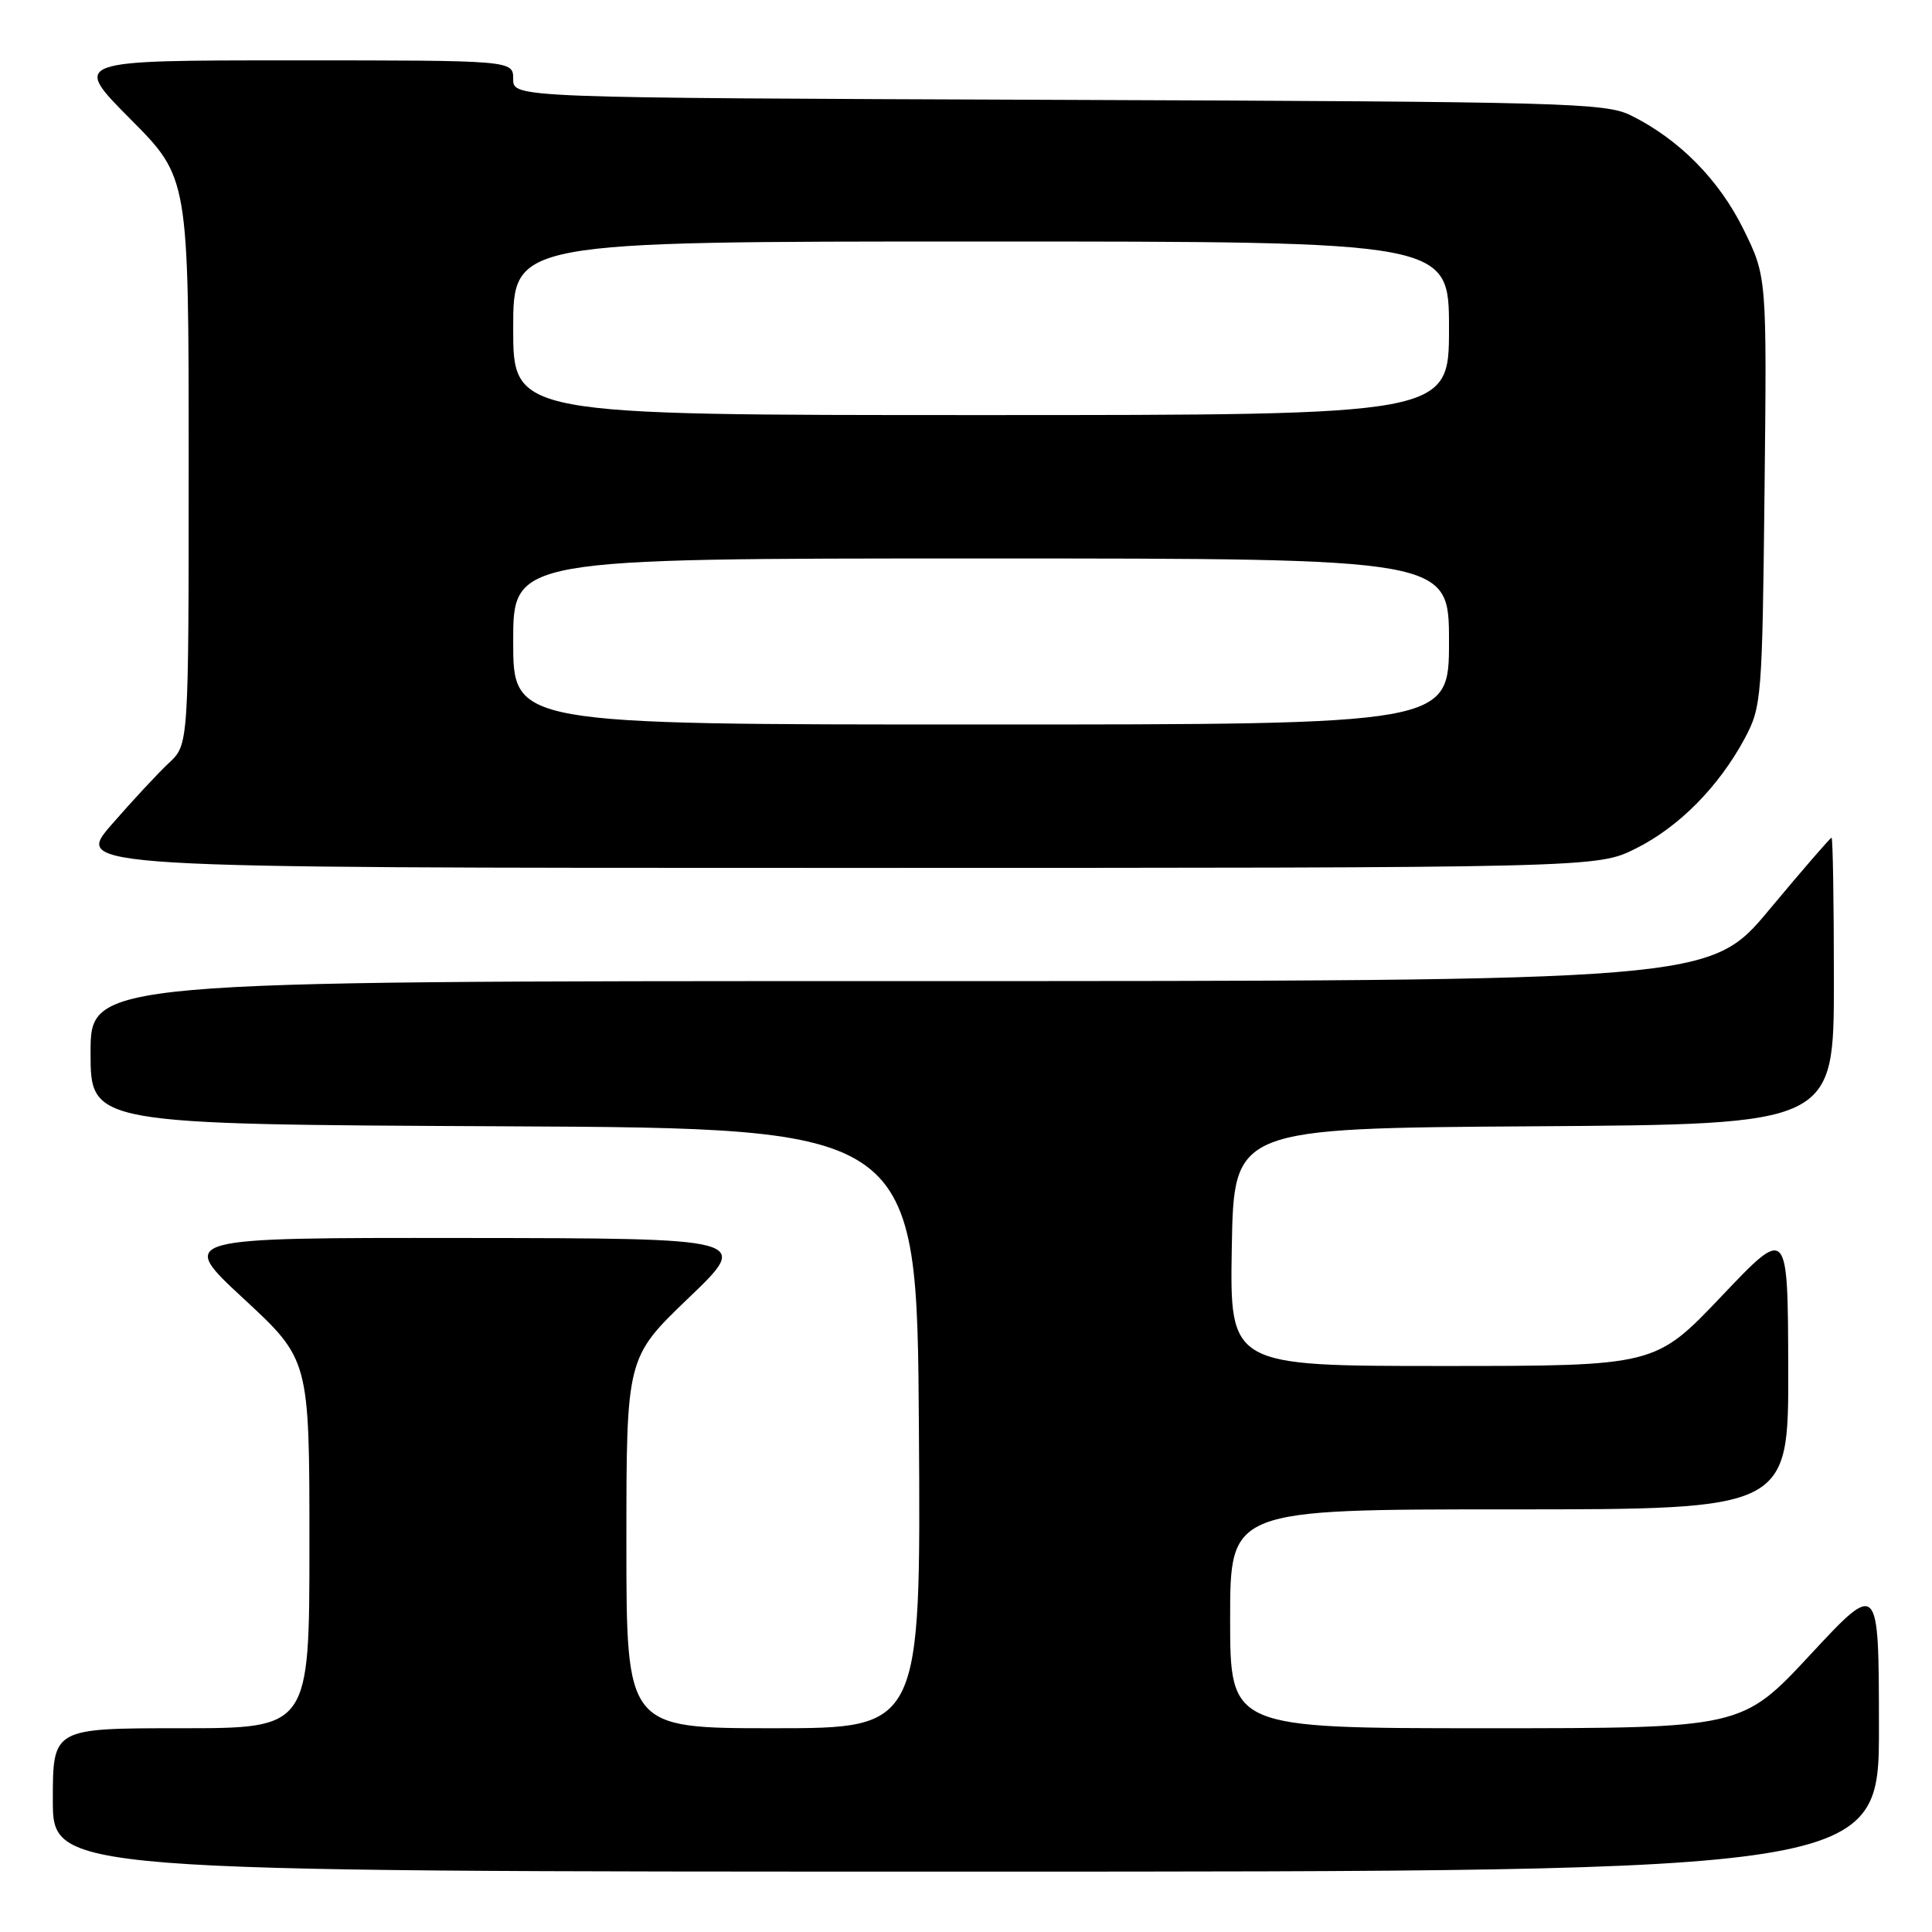 <?xml version="1.0" encoding="UTF-8" standalone="no"?>
<!DOCTYPE svg PUBLIC "-//W3C//DTD SVG 1.1//EN" "http://www.w3.org/Graphics/SVG/1.1/DTD/svg11.dtd" >
<svg xmlns="http://www.w3.org/2000/svg" xmlns:xlink="http://www.w3.org/1999/xlink" version="1.1" viewBox="0 0 256 256">
 <g >
 <path fill="currentColor"
d=" M 248.97 228.75 C 248.95 209.50 248.95 209.50 239.88 219.25 C 230.81 229.00 230.81 229.00 196.90 229.00 C 163.00 229.00 163.00 229.00 163.00 214.50 C 163.00 200.00 163.00 200.00 200.00 200.00 C 237.00 200.00 237.00 200.00 236.95 181.25 C 236.90 162.50 236.90 162.50 228.12 171.75 C 219.33 181.00 219.33 181.00 191.14 181.00 C 162.95 181.00 162.95 181.00 163.22 165.25 C 163.50 149.50 163.50 149.50 203.25 149.24 C 243.00 148.98 243.00 148.98 243.00 129.99 C 243.00 119.54 242.86 111.00 242.69 111.00 C 242.53 111.00 238.83 115.27 234.47 120.50 C 226.56 130.00 226.56 130.00 119.28 130.00 C 12.00 130.00 12.00 130.00 12.00 139.49 C 12.00 148.98 12.00 148.98 66.75 149.24 C 121.50 149.50 121.50 149.50 121.76 189.25 C 122.02 229.00 122.02 229.00 102.51 229.00 C 83.00 229.00 83.00 229.00 83.00 204.44 C 83.00 179.89 83.00 179.89 91.25 171.98 C 99.50 164.08 99.50 164.08 61.53 164.04 C 23.56 164.00 23.56 164.00 32.28 172.08 C 41.00 180.16 41.00 180.16 41.00 204.58 C 41.00 229.00 41.00 229.00 24.00 229.00 C 7.00 229.00 7.00 229.00 7.00 238.50 C 7.00 248.00 7.00 248.00 128.00 248.00 C 249.00 248.00 249.00 248.00 248.97 228.75 Z  M 216.74 112.44 C 222.48 109.58 227.77 104.22 231.21 97.80 C 233.42 93.65 233.51 92.49 233.81 65.09 C 234.12 36.68 234.12 36.68 231.02 30.38 C 227.79 23.83 222.52 18.48 216.14 15.31 C 212.74 13.62 207.71 13.48 140.25 13.23 C 68.00 12.96 68.00 12.96 68.00 10.48 C 68.00 8.00 68.00 8.00 38.77 8.00 C 9.55 8.00 9.55 8.00 17.27 15.77 C 25.00 23.54 25.00 23.54 25.00 61.10 C 25.00 98.65 25.00 98.65 22.40 101.08 C 20.97 102.41 17.55 106.09 14.80 109.25 C 9.80 115.00 9.80 115.00 110.70 115.00 C 211.61 115.00 211.61 115.00 216.74 112.44 Z  M 68.00 85.00 C 68.00 74.00 68.00 74.00 130.00 74.00 C 192.00 74.00 192.00 74.00 192.00 85.00 C 192.00 96.00 192.00 96.00 130.00 96.00 C 68.00 96.00 68.00 96.00 68.00 85.00 Z  M 68.00 43.50 C 68.00 32.00 68.00 32.00 130.00 32.00 C 192.00 32.00 192.00 32.00 192.00 43.50 C 192.00 55.00 192.00 55.00 130.00 55.00 C 68.00 55.00 68.00 55.00 68.00 43.50 Z "/>
</g>
</svg>